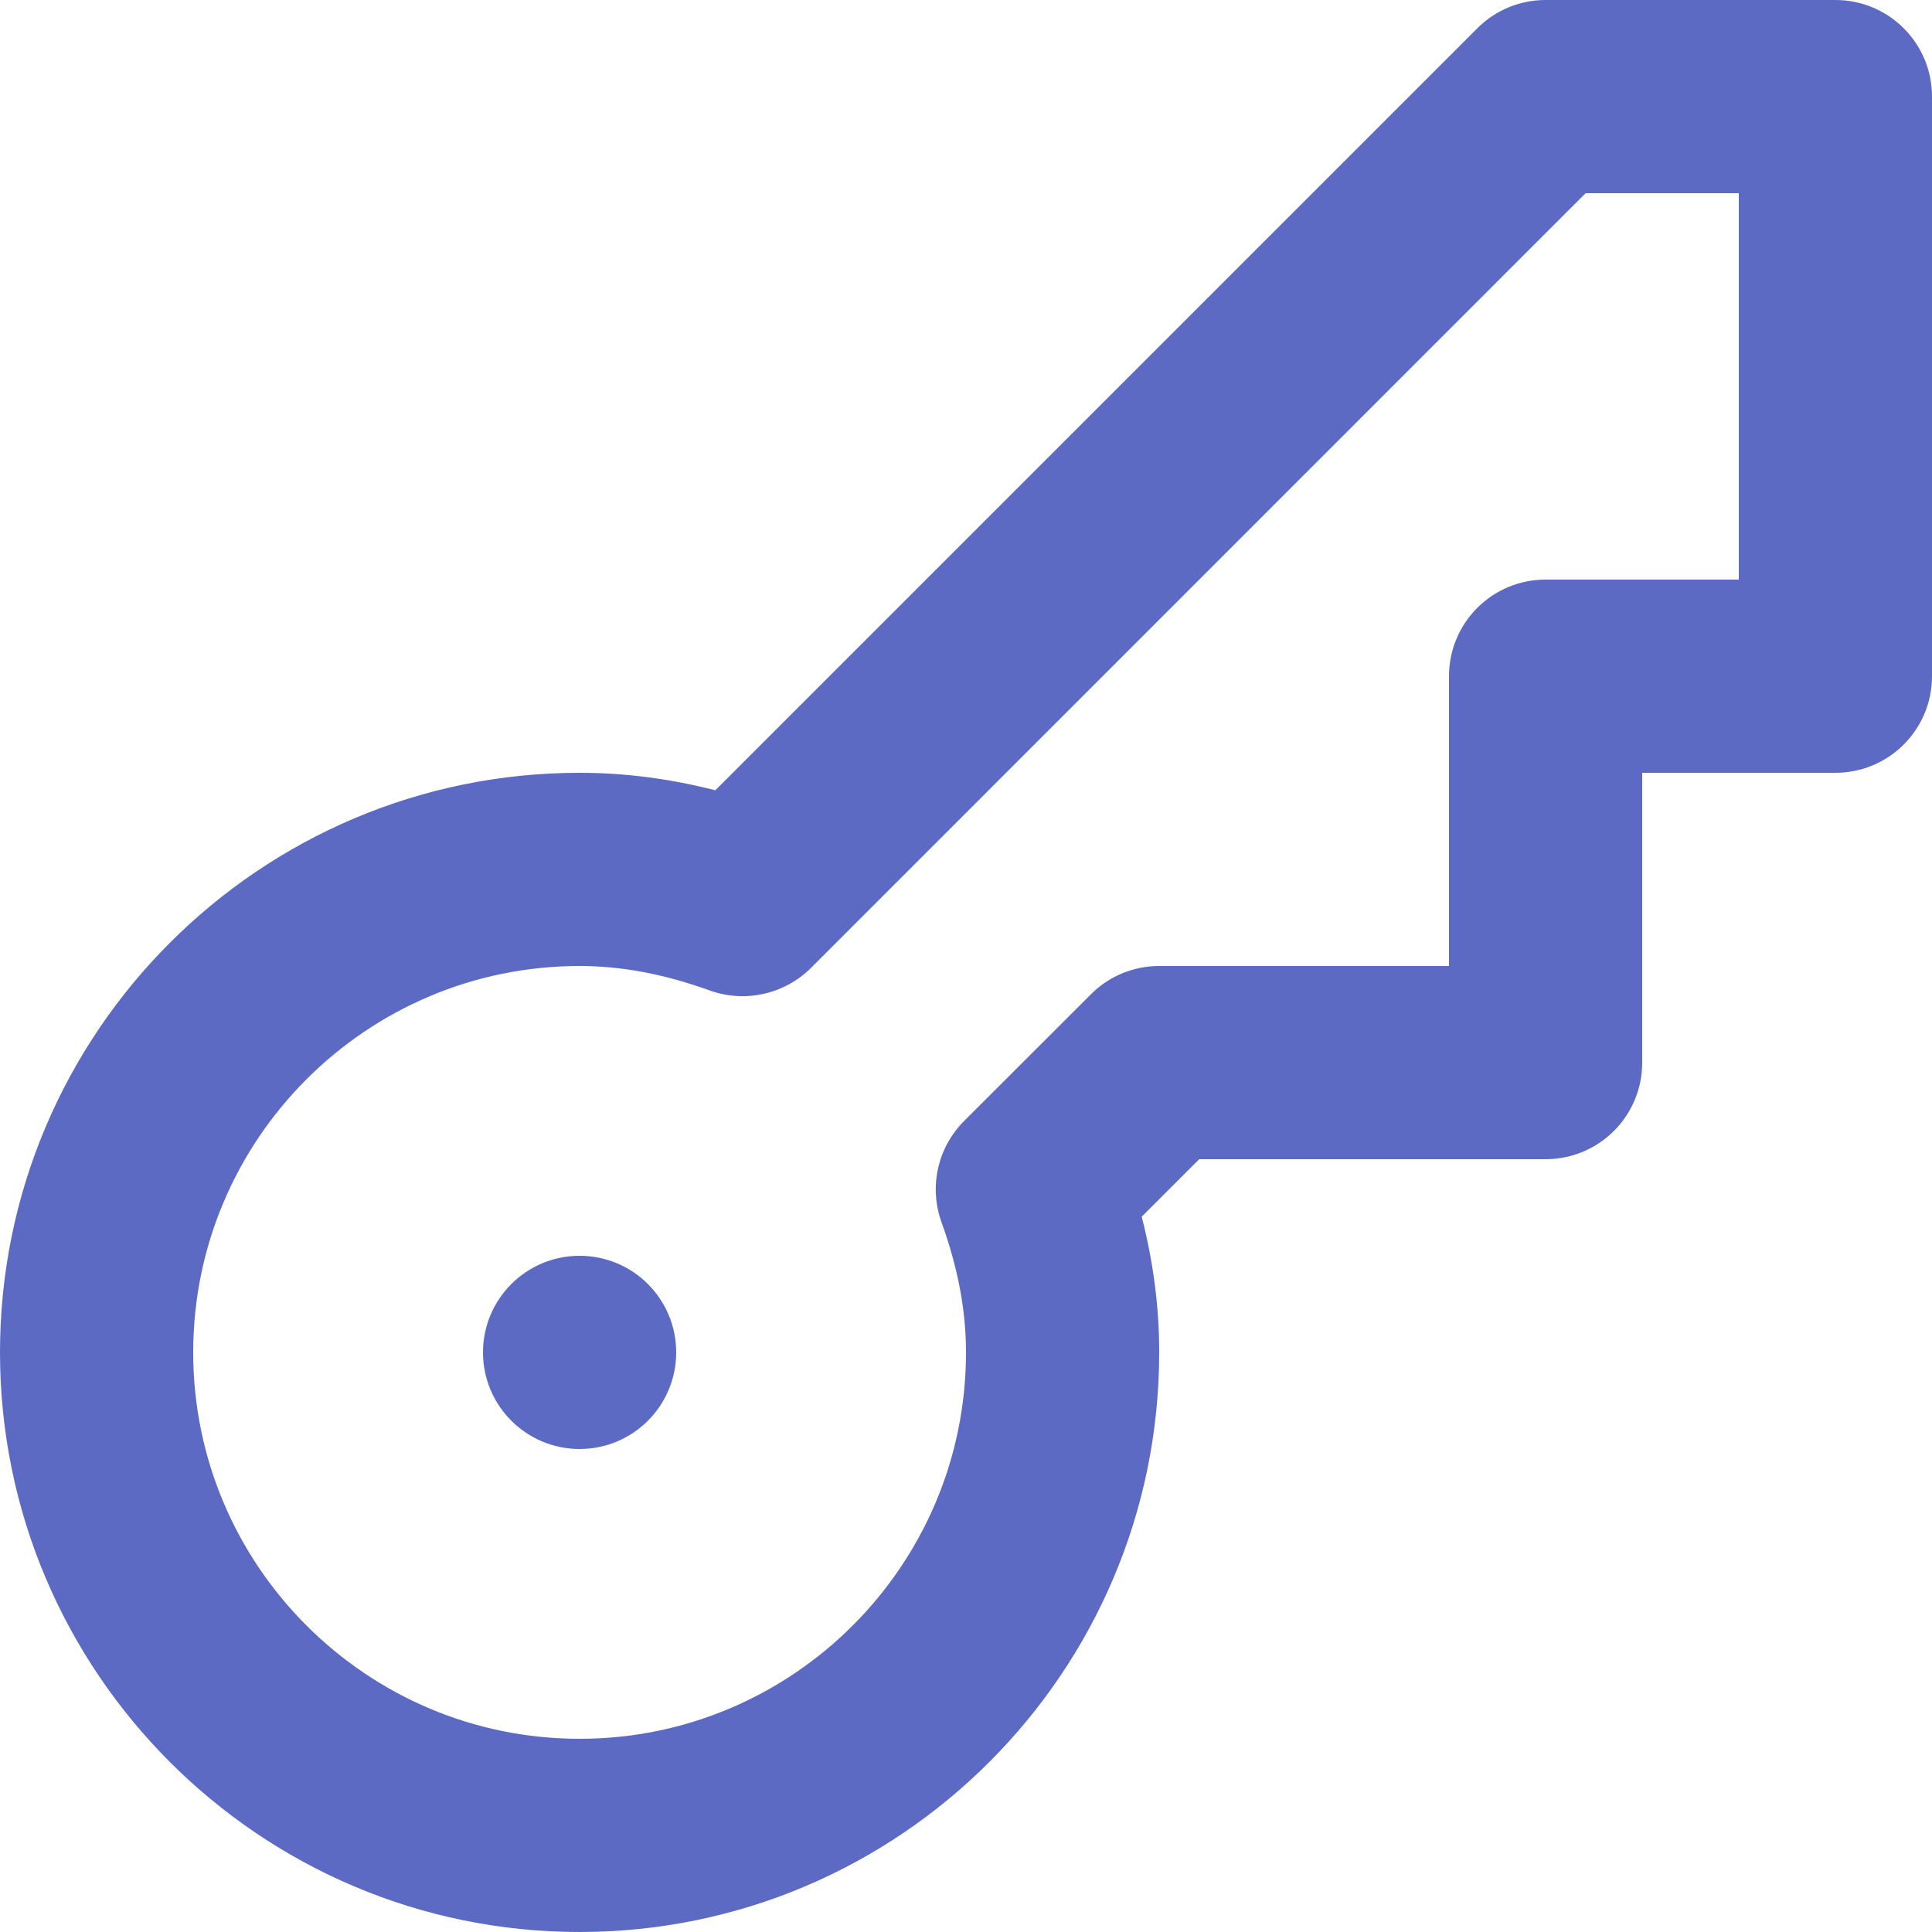 <svg width="20" height="20" viewBox="0 0 20 20" fill="none" xmlns="http://www.w3.org/2000/svg">
<path fill-rule="evenodd" clip-rule="evenodd" d="M6 20C2.691 20 0 17.309 0 14C0 10.691 2.691 8 6 8C6.467 8 6.931 8.06 7.405 8.181L15.293 0.293C15.48 0.105 15.734 0 16 0H19C19.553 0 20 0.447 20 1V7C20 7.553 19.553 8 19 8H17V11C17 11.553 16.553 12 16 12H12.414L11.819 12.595C11.94 13.069 12 13.533 12 14C12 17.309 9.309 20 6 20ZM6 10C3.794 10 2 11.794 2 14C2 16.206 3.794 18 6 18C8.206 18 10 16.206 10 14C10 13.566 9.917 13.125 9.746 12.651C9.615 12.286 9.706 11.879 9.98 11.605L11.293 10.293C11.48 10.105 11.734 10 12 10H15V7C15 6.447 15.447 6 16 6H18V2H16.414L8.395 10.02C8.121 10.293 7.713 10.384 7.349 10.254C6.875 10.083 6.434 10 6 10ZM7 14C7 14.552 6.553 15 6 15C5.448 15 5 14.552 5 14C5 13.447 5.448 13 6 13C6.553 13 7 13.447 7 14Z" fill="#5C6AC4"/>
</svg>
